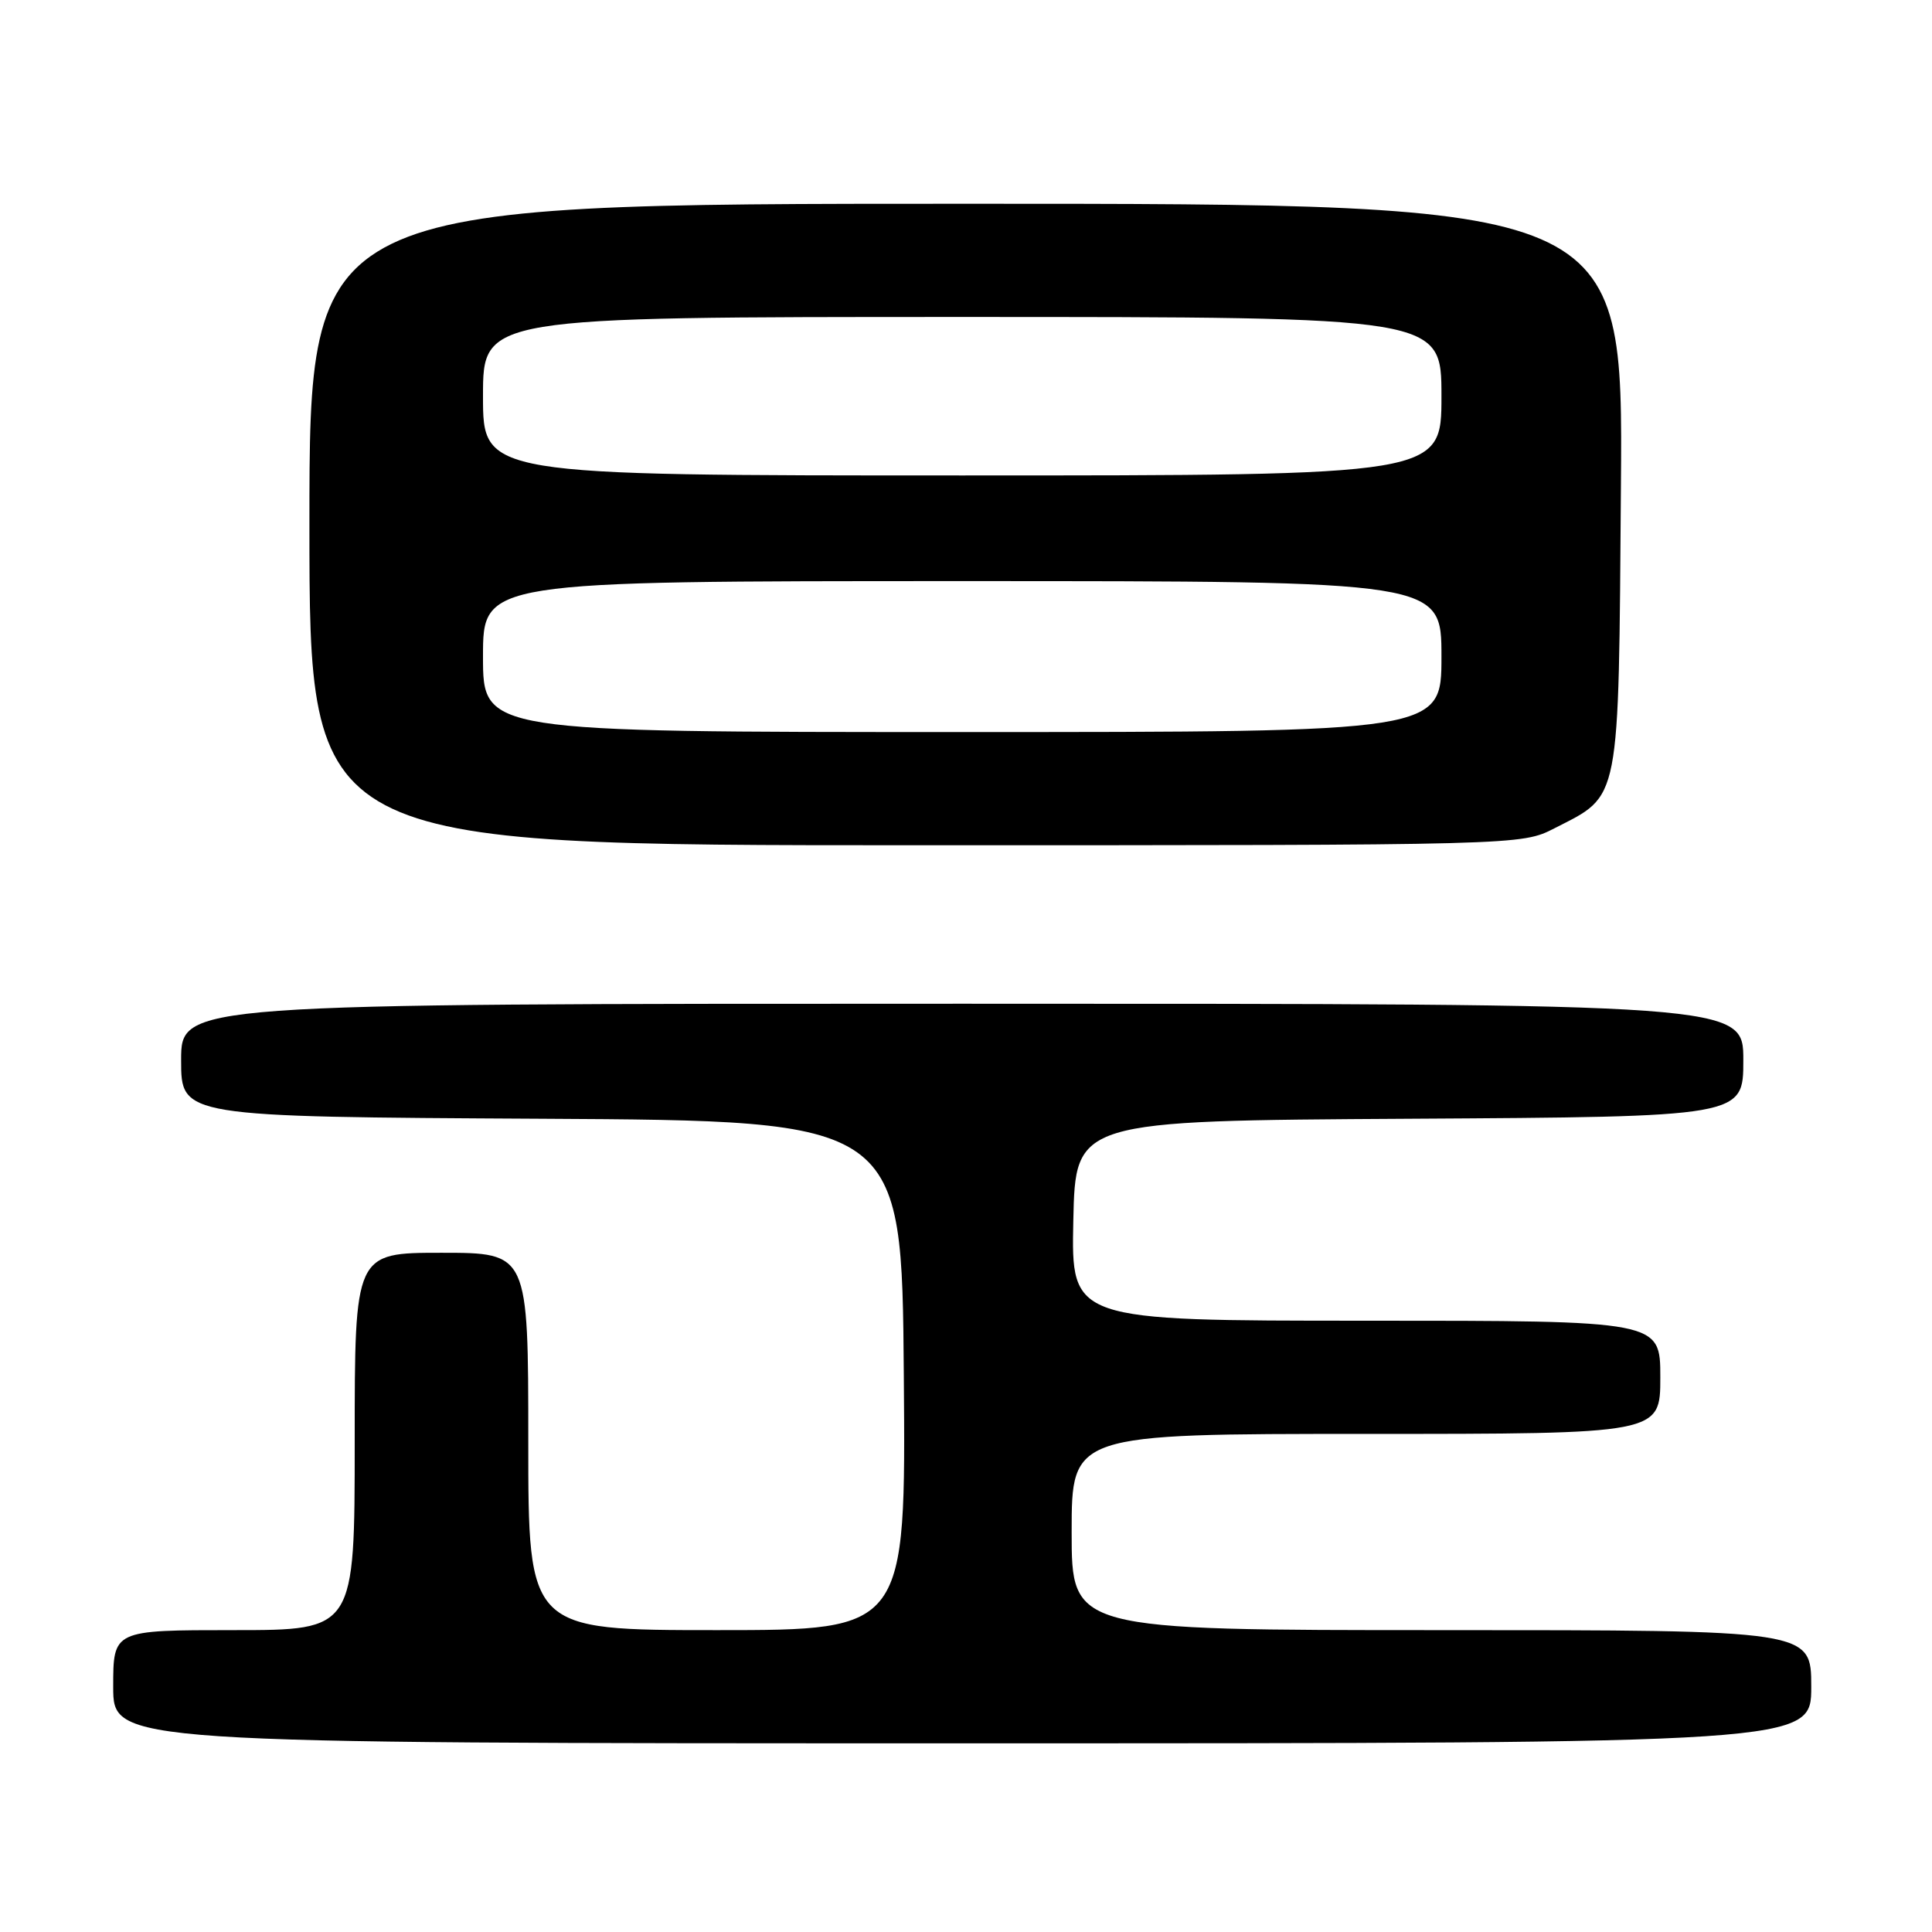 <?xml version="1.0" encoding="UTF-8" standalone="no"?>
<!DOCTYPE svg PUBLIC "-//W3C//DTD SVG 1.1//EN" "http://www.w3.org/Graphics/SVG/1.1/DTD/svg11.dtd" >
<svg xmlns="http://www.w3.org/2000/svg" xmlns:xlink="http://www.w3.org/1999/xlink" version="1.1" viewBox="0 0 256 256">
 <g >
 <path fill="currentColor"
d=" M 240.00 223.50 C 240.00 216.00 240.00 216.00 191.00 216.00 C 142.00 216.00 142.00 216.00 142.00 203.00 C 142.00 190.00 142.00 190.00 181.00 190.00 C 220.00 190.00 220.00 190.00 220.00 182.50 C 220.00 175.00 220.00 175.00 180.97 175.00 C 141.94 175.00 141.94 175.00 142.22 161.75 C 142.50 148.50 142.50 148.50 186.75 148.24 C 231.00 147.98 231.00 147.98 231.00 140.49 C 231.00 133.00 231.00 133.00 127.50 133.00 C 24.00 133.00 24.00 133.00 24.00 140.49 C 24.00 147.98 24.00 147.98 71.75 148.24 C 119.50 148.50 119.50 148.50 119.76 182.25 C 120.03 216.00 120.03 216.00 95.01 216.00 C 70.00 216.00 70.00 216.00 70.00 191.00 C 70.00 166.00 70.00 166.00 58.50 166.00 C 47.00 166.00 47.00 166.00 47.00 191.00 C 47.00 216.00 47.00 216.00 31.00 216.00 C 15.00 216.00 15.00 216.00 15.00 223.50 C 15.00 231.00 15.00 231.00 127.50 231.00 C 240.00 231.00 240.00 231.00 240.00 223.50 Z  M 205.98 109.75 C 214.78 105.25 214.46 106.89 214.78 64.43 C 215.07 27.00 215.07 27.00 128.03 27.00 C 41.00 27.00 41.00 27.00 41.00 69.50 C 41.00 112.00 41.00 112.00 121.29 112.00 C 201.58 112.00 201.58 112.00 205.98 109.75 Z  M 64.00 87.00 C 64.00 77.00 64.00 77.00 127.50 77.00 C 191.00 77.00 191.00 77.00 191.00 87.00 C 191.00 97.00 191.00 97.00 127.50 97.00 C 64.00 97.00 64.00 97.00 64.00 87.00 Z  M 64.00 52.50 C 64.00 42.00 64.00 42.00 127.50 42.00 C 191.00 42.00 191.00 42.00 191.00 52.50 C 191.00 63.00 191.00 63.00 127.50 63.00 C 64.00 63.00 64.00 63.00 64.00 52.50 Z "/>
</g>
</svg>